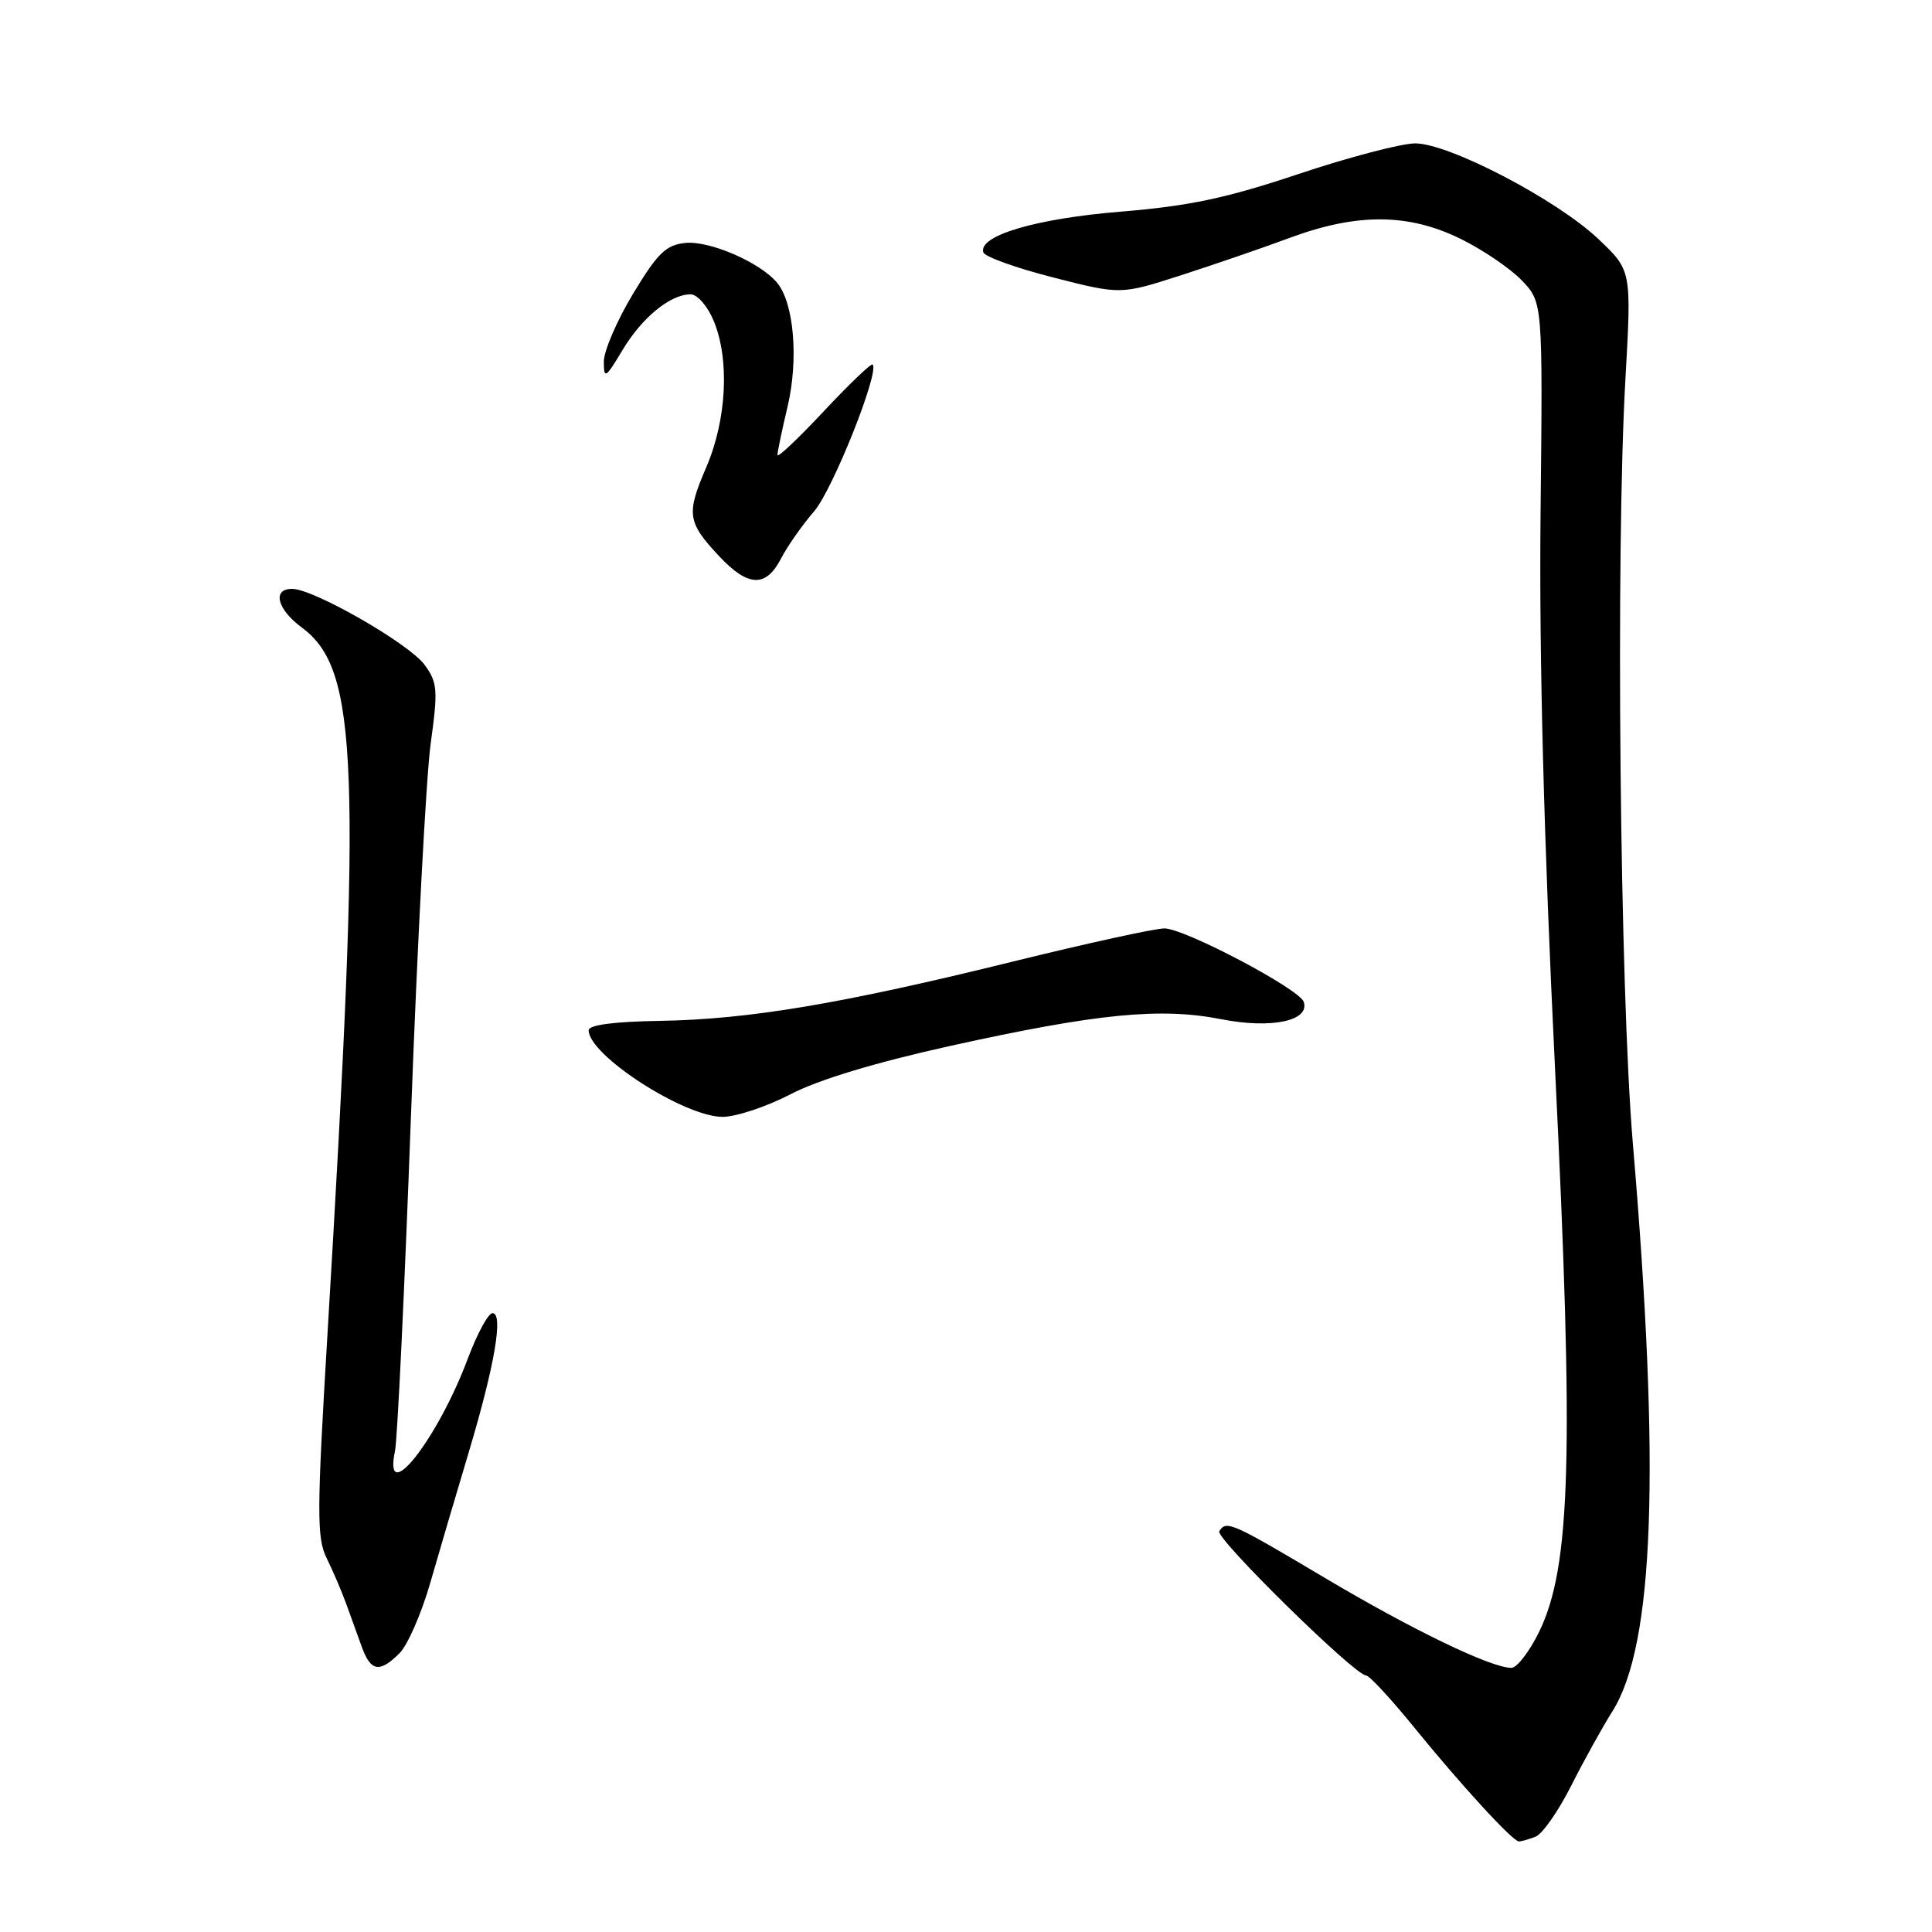 <?xml version="1.0" encoding="UTF-8" standalone="no"?>
<!DOCTYPE svg PUBLIC "-//W3C//DTD SVG 1.1//EN" "http://www.w3.org/Graphics/SVG/1.1/DTD/svg11.dtd" >
<svg xmlns="http://www.w3.org/2000/svg" xmlns:xlink="http://www.w3.org/1999/xlink" version="1.1" viewBox="0 0 256 256">
 <g >
 <path fill="currentColor"
d=" M 203.47 243.37 C 204.36 243.03 206.48 240.01 208.17 236.66 C 209.86 233.31 212.33 228.86 213.65 226.76 C 219.20 217.98 220.03 194.74 216.36 151.50 C 214.64 131.25 214.07 73.06 215.38 50.17 C 216.19 35.84 216.19 35.84 211.79 31.67 C 206.30 26.46 192.01 19.00 187.52 19.00 C 185.70 19.00 178.75 20.82 172.08 23.05 C 162.50 26.26 157.56 27.30 148.55 28.04 C 137.26 28.96 129.59 31.23 130.30 33.44 C 130.49 34.02 134.66 35.52 139.57 36.77 C 148.50 39.05 148.50 39.05 156.50 36.47 C 160.90 35.05 167.43 32.81 171.00 31.48 C 179.83 28.22 186.62 28.26 193.50 31.63 C 196.46 33.08 200.13 35.57 201.65 37.16 C 204.43 40.06 204.43 40.06 204.13 68.28 C 203.94 87.20 204.57 111.30 206.04 141.40 C 208.57 192.86 208.15 207.62 203.93 216.25 C 202.65 218.86 201.00 221.00 200.27 221.00 C 197.57 221.00 187.18 215.99 175.57 209.09 C 163.17 201.72 162.48 201.41 161.56 202.90 C 161.00 203.80 179.53 222.00 181.00 222.00 C 181.43 222.00 184.25 225.04 187.27 228.75 C 193.66 236.61 200.45 244.00 201.26 244.00 C 201.58 244.00 202.57 243.72 203.47 243.37 Z  M 52.94 219.06 C 54.01 217.99 55.83 213.83 56.99 209.81 C 58.15 205.79 60.44 198.00 62.09 192.50 C 65.55 180.93 66.74 174.00 65.26 174.00 C 64.70 174.00 63.24 176.70 62.00 179.99 C 57.99 190.73 50.73 199.94 52.34 192.25 C 52.66 190.74 53.61 170.82 54.45 148.00 C 55.29 125.17 56.47 102.94 57.06 98.59 C 58.05 91.40 57.98 90.45 56.26 88.09 C 54.23 85.31 41.65 78.08 38.75 78.03 C 36.03 77.98 36.69 80.71 39.98 83.14 C 47.49 88.70 47.94 100.90 43.41 176.48 C 41.97 200.48 41.96 203.79 43.29 206.48 C 44.11 208.14 45.27 210.85 45.87 212.50 C 46.46 214.15 47.40 216.74 47.95 218.25 C 49.13 221.50 50.31 221.69 52.94 219.06 Z  M 104.74 145.00 C 108.45 143.06 116.02 140.78 126.00 138.57 C 145.39 134.29 153.79 133.46 161.87 135.06 C 168.48 136.35 173.59 135.27 172.75 132.75 C 172.18 131.05 157.00 123.04 154.30 123.02 C 153.09 123.01 144.09 124.98 134.30 127.39 C 111.55 133.01 99.20 135.08 87.42 135.27 C 81.32 135.37 78.00 135.81 78.00 136.52 C 78.00 139.81 90.62 147.97 95.74 147.99 C 97.51 147.99 101.56 146.65 104.74 145.00 Z  M 103.49 74.01 C 104.34 72.37 106.31 69.56 107.87 67.76 C 110.33 64.92 116.58 49.25 115.63 48.30 C 115.44 48.10 112.52 50.90 109.14 54.51 C 105.76 58.12 103.01 60.72 103.02 60.29 C 103.02 59.85 103.63 56.94 104.37 53.82 C 105.83 47.60 105.20 40.15 102.98 37.48 C 100.74 34.77 94.04 31.87 90.81 32.19 C 88.25 32.45 87.13 33.54 83.88 38.93 C 81.75 42.47 80.00 46.52 80.01 47.93 C 80.02 50.27 80.24 50.14 82.49 46.38 C 85.08 42.06 88.82 39.00 91.52 39.00 C 92.39 39.00 93.75 40.56 94.55 42.47 C 96.71 47.62 96.30 55.61 93.57 61.95 C 90.91 68.12 91.07 69.20 95.34 73.75 C 99.14 77.79 101.50 77.87 103.49 74.01 Z "/>
</g>
</svg>